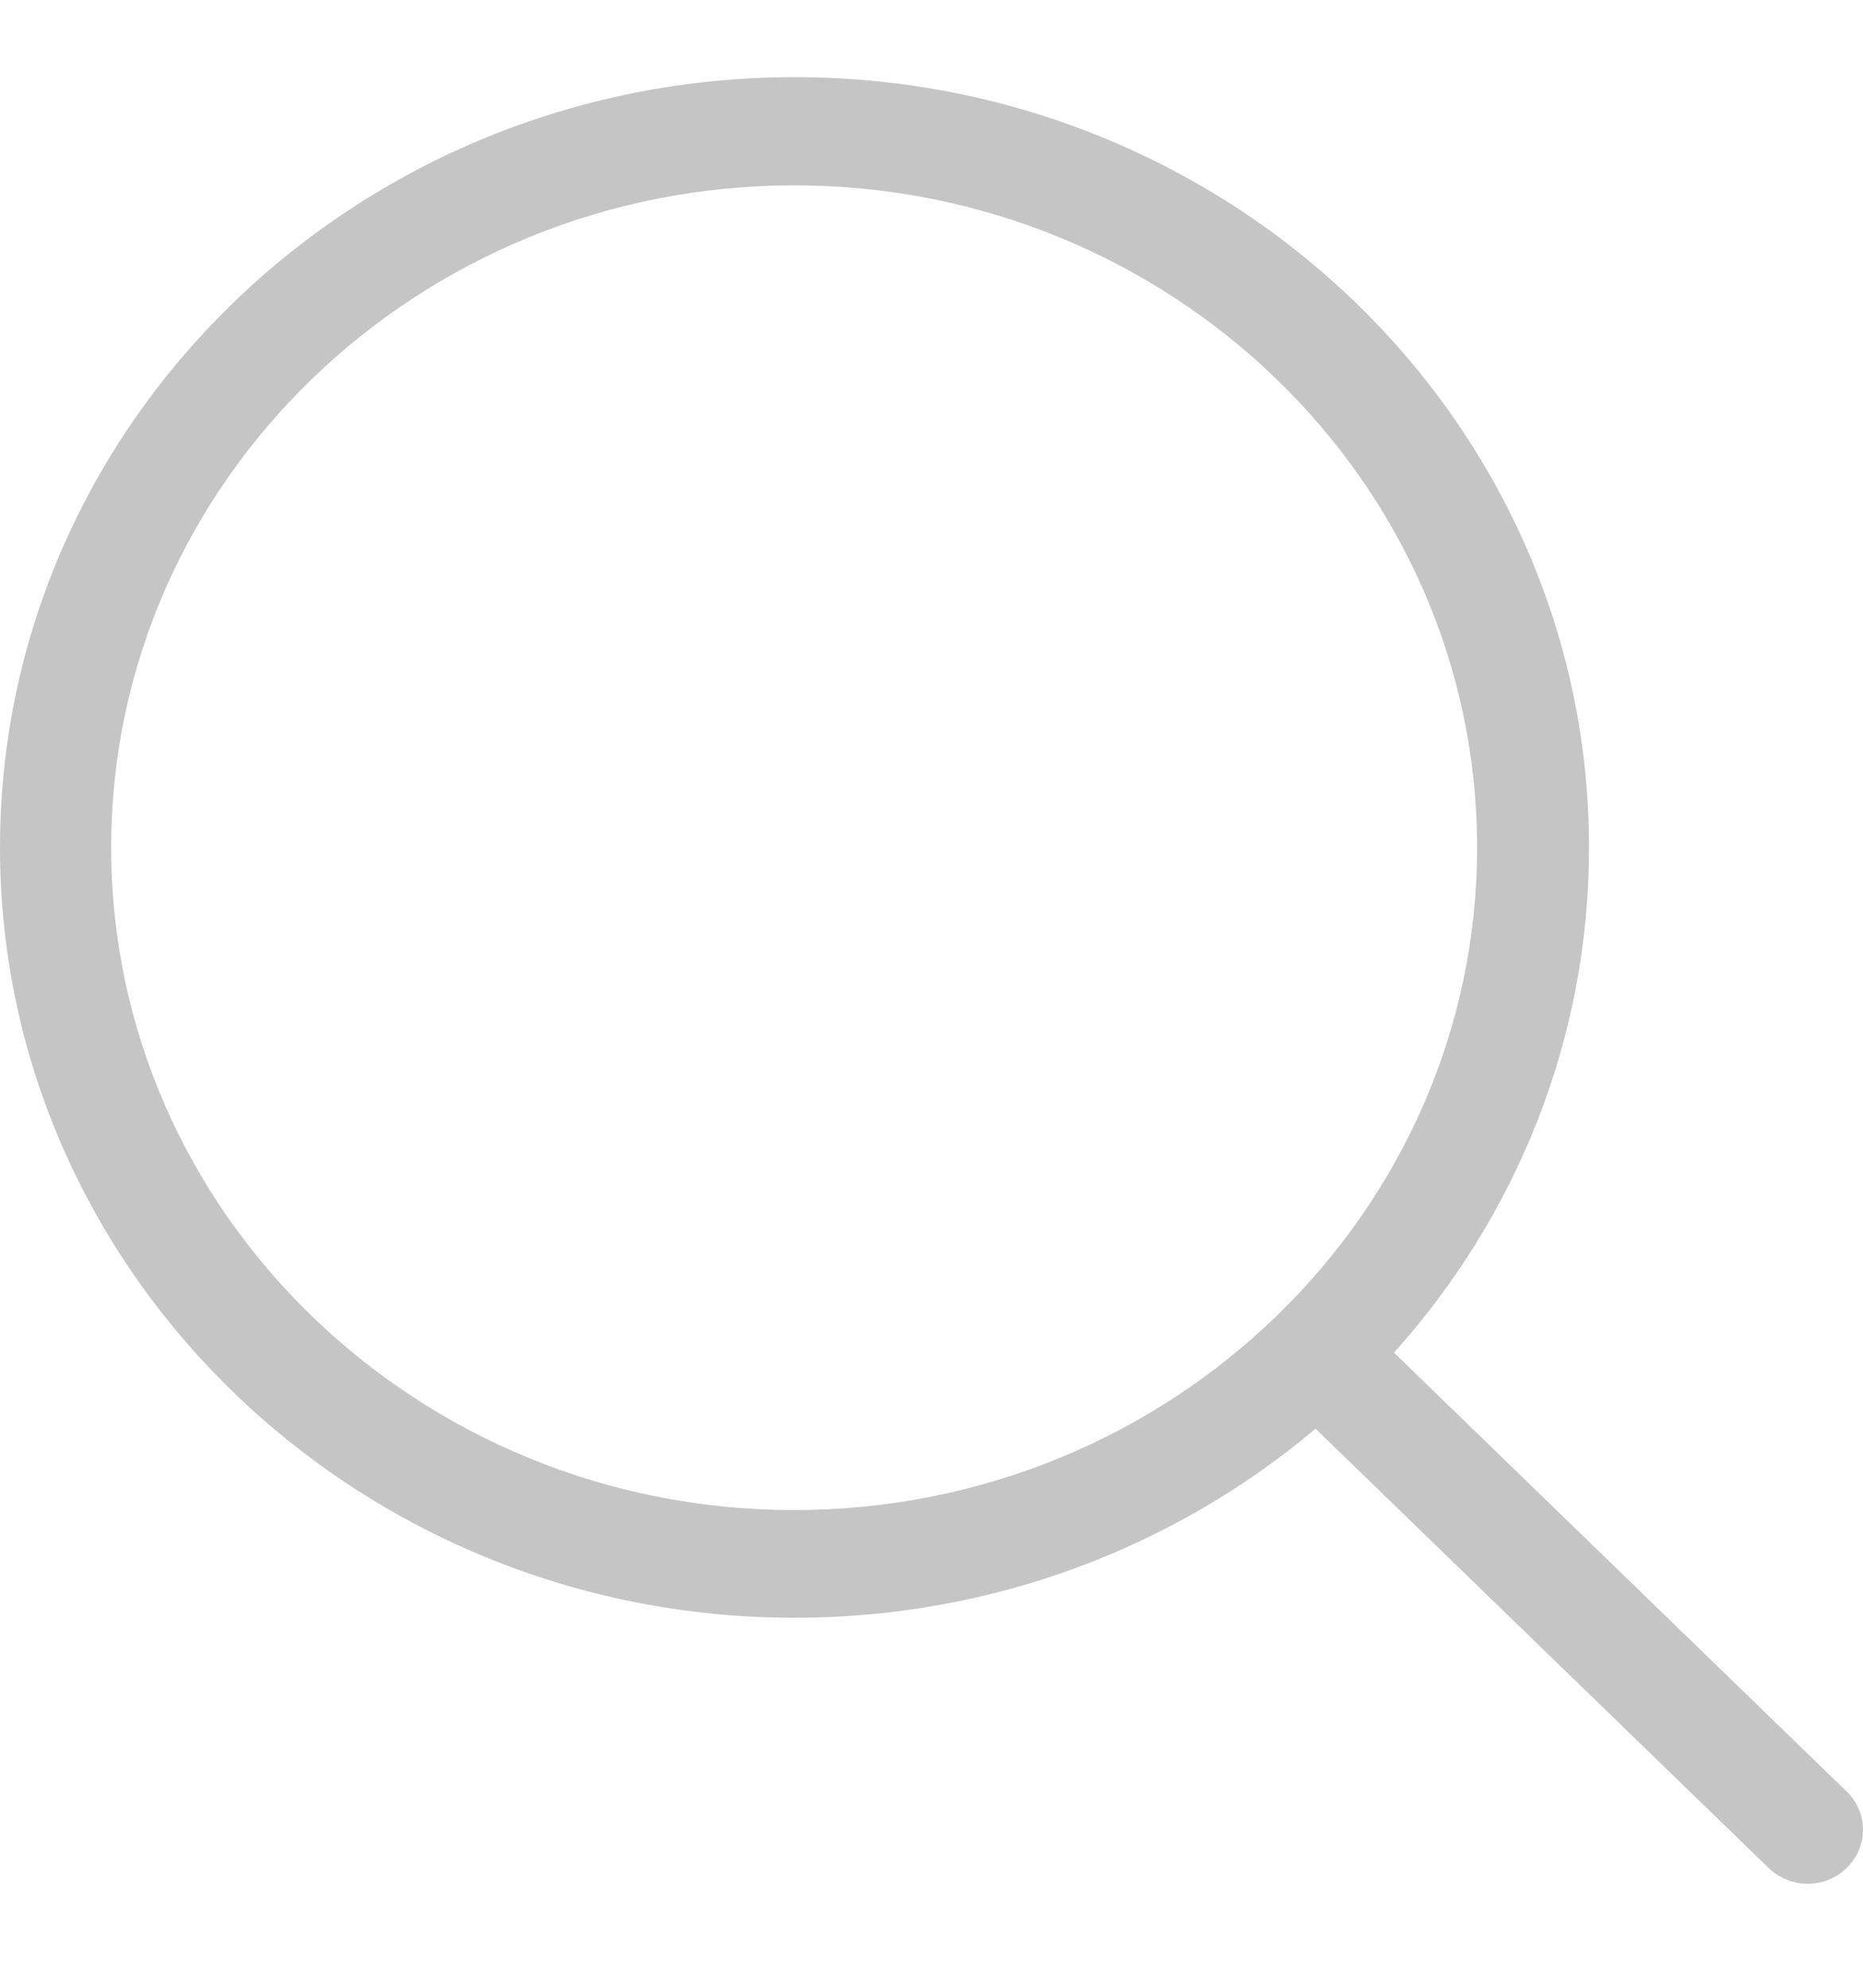 <svg width="15" height="16" viewBox="0 0 15 16" fill="none" xmlns="http://www.w3.org/2000/svg">
<path d="M14.87 14.422L11.224 10.888C12.202 9.798 12.794 8.376 12.794 6.822C12.794 3.401 9.923 0.621 6.397 0.621C2.868 0.621 0 3.404 0 6.822C0 10.24 2.871 13.022 6.397 13.022C8.001 13.022 9.468 12.448 10.592 11.5L14.238 15.034C14.325 15.118 14.441 15.163 14.554 15.163C14.667 15.163 14.784 15.121 14.87 15.034C15.043 14.867 15.043 14.589 14.87 14.422ZM0.895 6.822C0.895 3.881 3.363 1.492 6.394 1.492C9.428 1.492 11.893 3.884 11.893 6.822C11.893 9.759 9.428 12.155 6.394 12.155C3.363 12.155 0.895 9.762 0.895 6.822Z" fill="#C5C5C5"/>
</svg>
